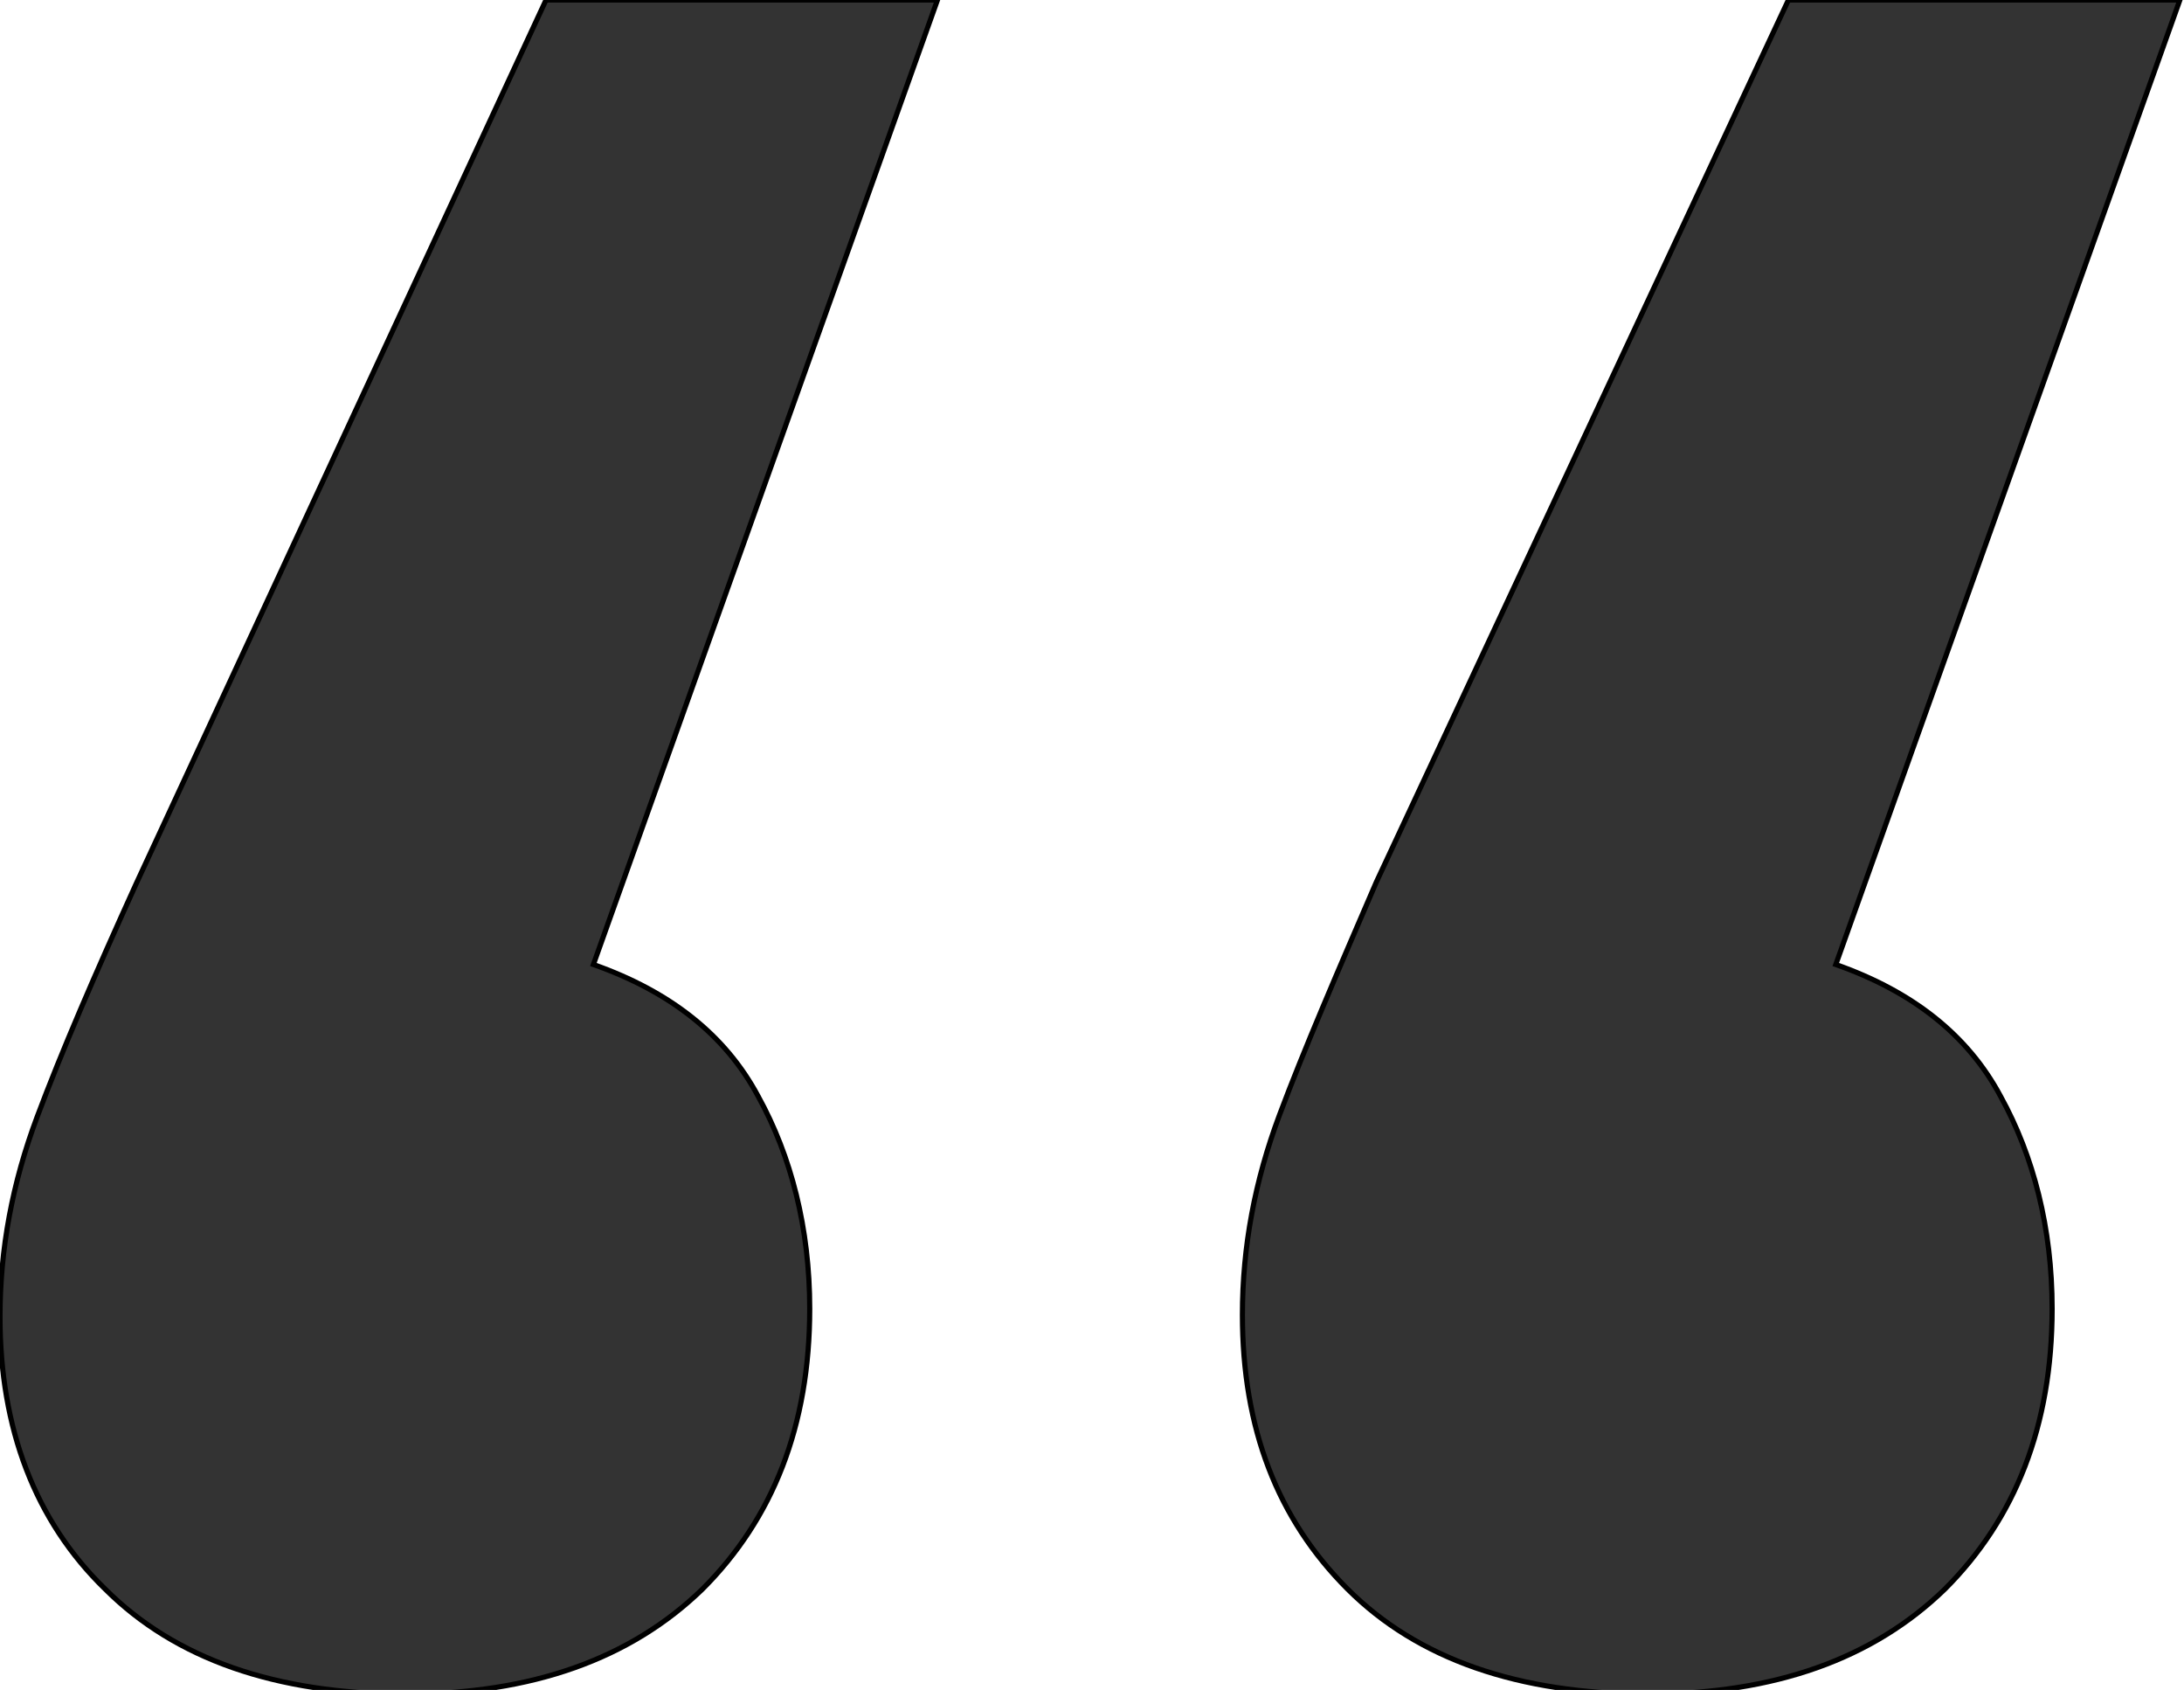 <?xml version="1.0" encoding="utf-8"?>
<!-- Generator: Adobe Illustrator 21.0.2, SVG Export Plug-In . SVG Version: 6.00 Build 0)  -->
<svg version="1.1" id="Layer_1" xmlns="http://www.w3.org/2000/svg" xmlns:xlink="http://www.w3.org/1999/xlink" x="0px" y="0px"
	 viewBox="0 0 106 82" style="enable-background:new 0 0 106 82;" xml:space="preserve">
<style type="text/css">
	.st0{fill:#333333;stroke:#000000;stroke-width:0.25;stroke-miterlimit:10;}
</style>
<g>
	<path class="st0" d="M45.5,0L28.8,46.8c3.7,1.3,6.4,3.4,8,6.4c1.6,2.9,2.5,6.4,2.5,10.3c0,5.7-1.8,10.2-5.2,13.6
		c-3.5,3.4-8.3,5.1-14.4,5.1c-6.3,0-11.2-1.7-14.6-5.1C1.7,73.8,0,69.3,0,63.9c0-3.3,0.6-6.5,1.8-9.7C3,51,4.6,47.3,6.6,42.9L26.5,0
		H45.5z M105.8,0L89.1,46.8c3.7,1.3,6.4,3.4,8,6.4c1.6,2.9,2.5,6.4,2.5,10.3c0,5.7-1.8,10.2-5.2,13.6c-3.5,3.4-8.3,5.1-14.4,5.1
		c-6.3,0-11.2-1.7-14.6-5.1c-3.4-3.4-5.1-7.8-5.1-13.3c0-3.3,0.6-6.5,1.8-9.7c1.2-3.2,2.8-6.9,4.7-11.3L86.8,0H105.8z"/>
</g>
</svg>
